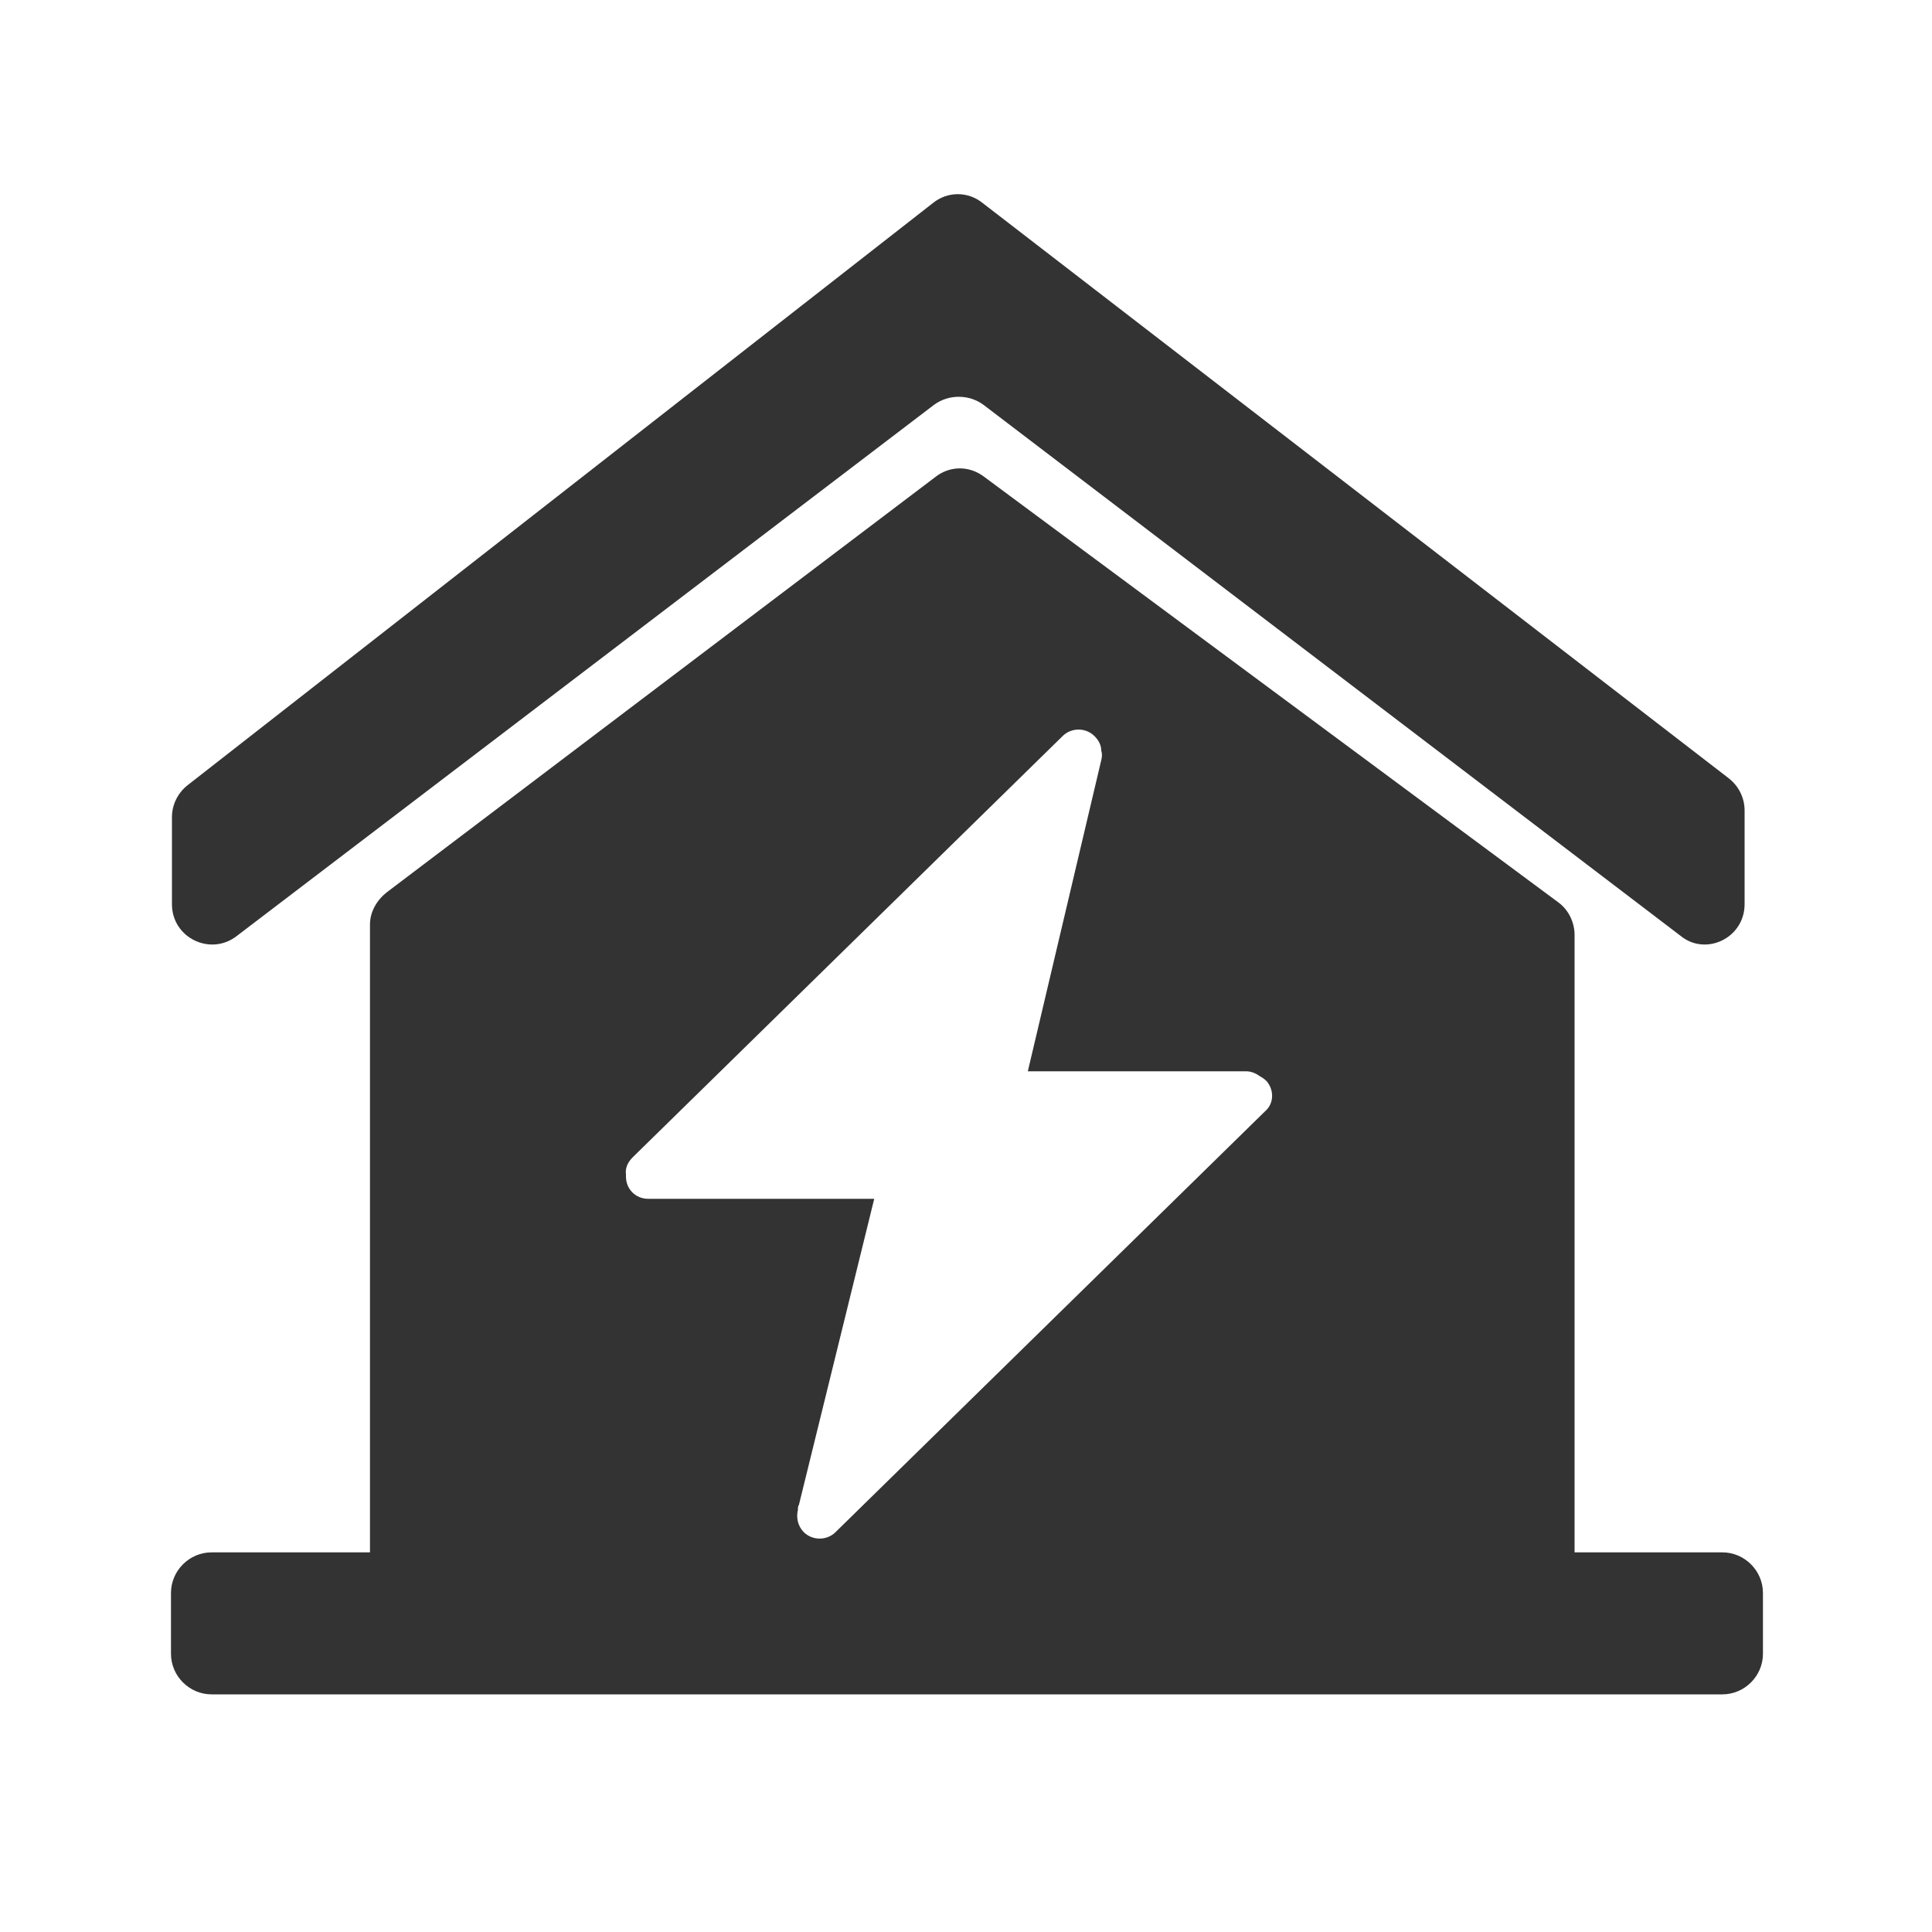 <?xml version="1.0" encoding="utf-8"?>
<!-- Generator: Adobe Illustrator 24.2.1, SVG Export Plug-In . SVG Version: 6.00 Build 0)  -->
<svg version="1.1" id="图层_2" xmlns="http://www.w3.org/2000/svg" xmlns:xlink="http://www.w3.org/1999/xlink" x="0px" y="0px"
	 viewBox="0 0 200 200" enable-background="new 0 0 200 200" xml:space="preserve">
<path fill="#333333" d="M180.6,93.6v-9.7c0-1.3-0.6-2.5-1.6-3.3L101.7,21c-1.5-1.2-3.6-1.2-5.1,0L19.4,81.3c-1,0.8-1.6,2-1.6,3.3v9
	c0,3.5,4,5.4,6.7,3.3l72.2-55c1.5-1.1,3.6-1.1,5.1,0l72.2,55C176.6,99,180.6,97.1,180.6,93.6z"/>
<path fill="#333333" d="M178.3,160.7H163V96.8c0-1.3-0.6-2.6-1.7-3.4l-59.5-44.1c-1.5-1.1-3.5-1.1-5,0.1L40,92.4
	c-1,0.8-1.7,2-1.7,3.3v65H21.9c-2.3,0-4.2,1.9-4.2,4.2v6.3c0,2.3,1.9,4.2,4.2,4.2h156.4c2.3,0,4.2-1.9,4.2-4.2v-6.3
	C182.5,162.6,180.6,160.7,178.3,160.7z M131,115l-44.5,43.6c-0.9,0.9-2.4,0.9-3.3,0c-0.6-0.6-0.8-1.5-0.6-2.3c0-0.2,0-0.4,0.1-0.5
	l7.8-31.7H67.1c0,0,0,0,0,0c-1.3,0-2.3-1-2.3-2.3l0-0.2c-0.1-0.7,0.2-1.3,0.7-1.8l44.5-43.6c0.9-0.9,2.4-0.9,3.3,0h0
	c0.4,0.4,0.7,0.9,0.7,1.5c0.1,0.3,0.1,0.6,0,1l-7.6,32.2H129c0.5,0,1,0.2,1.4,0.5c0.2,0.1,0.5,0.3,0.7,0.5
	C131.9,112.8,131.9,114.2,131,115z"/>
</svg>
